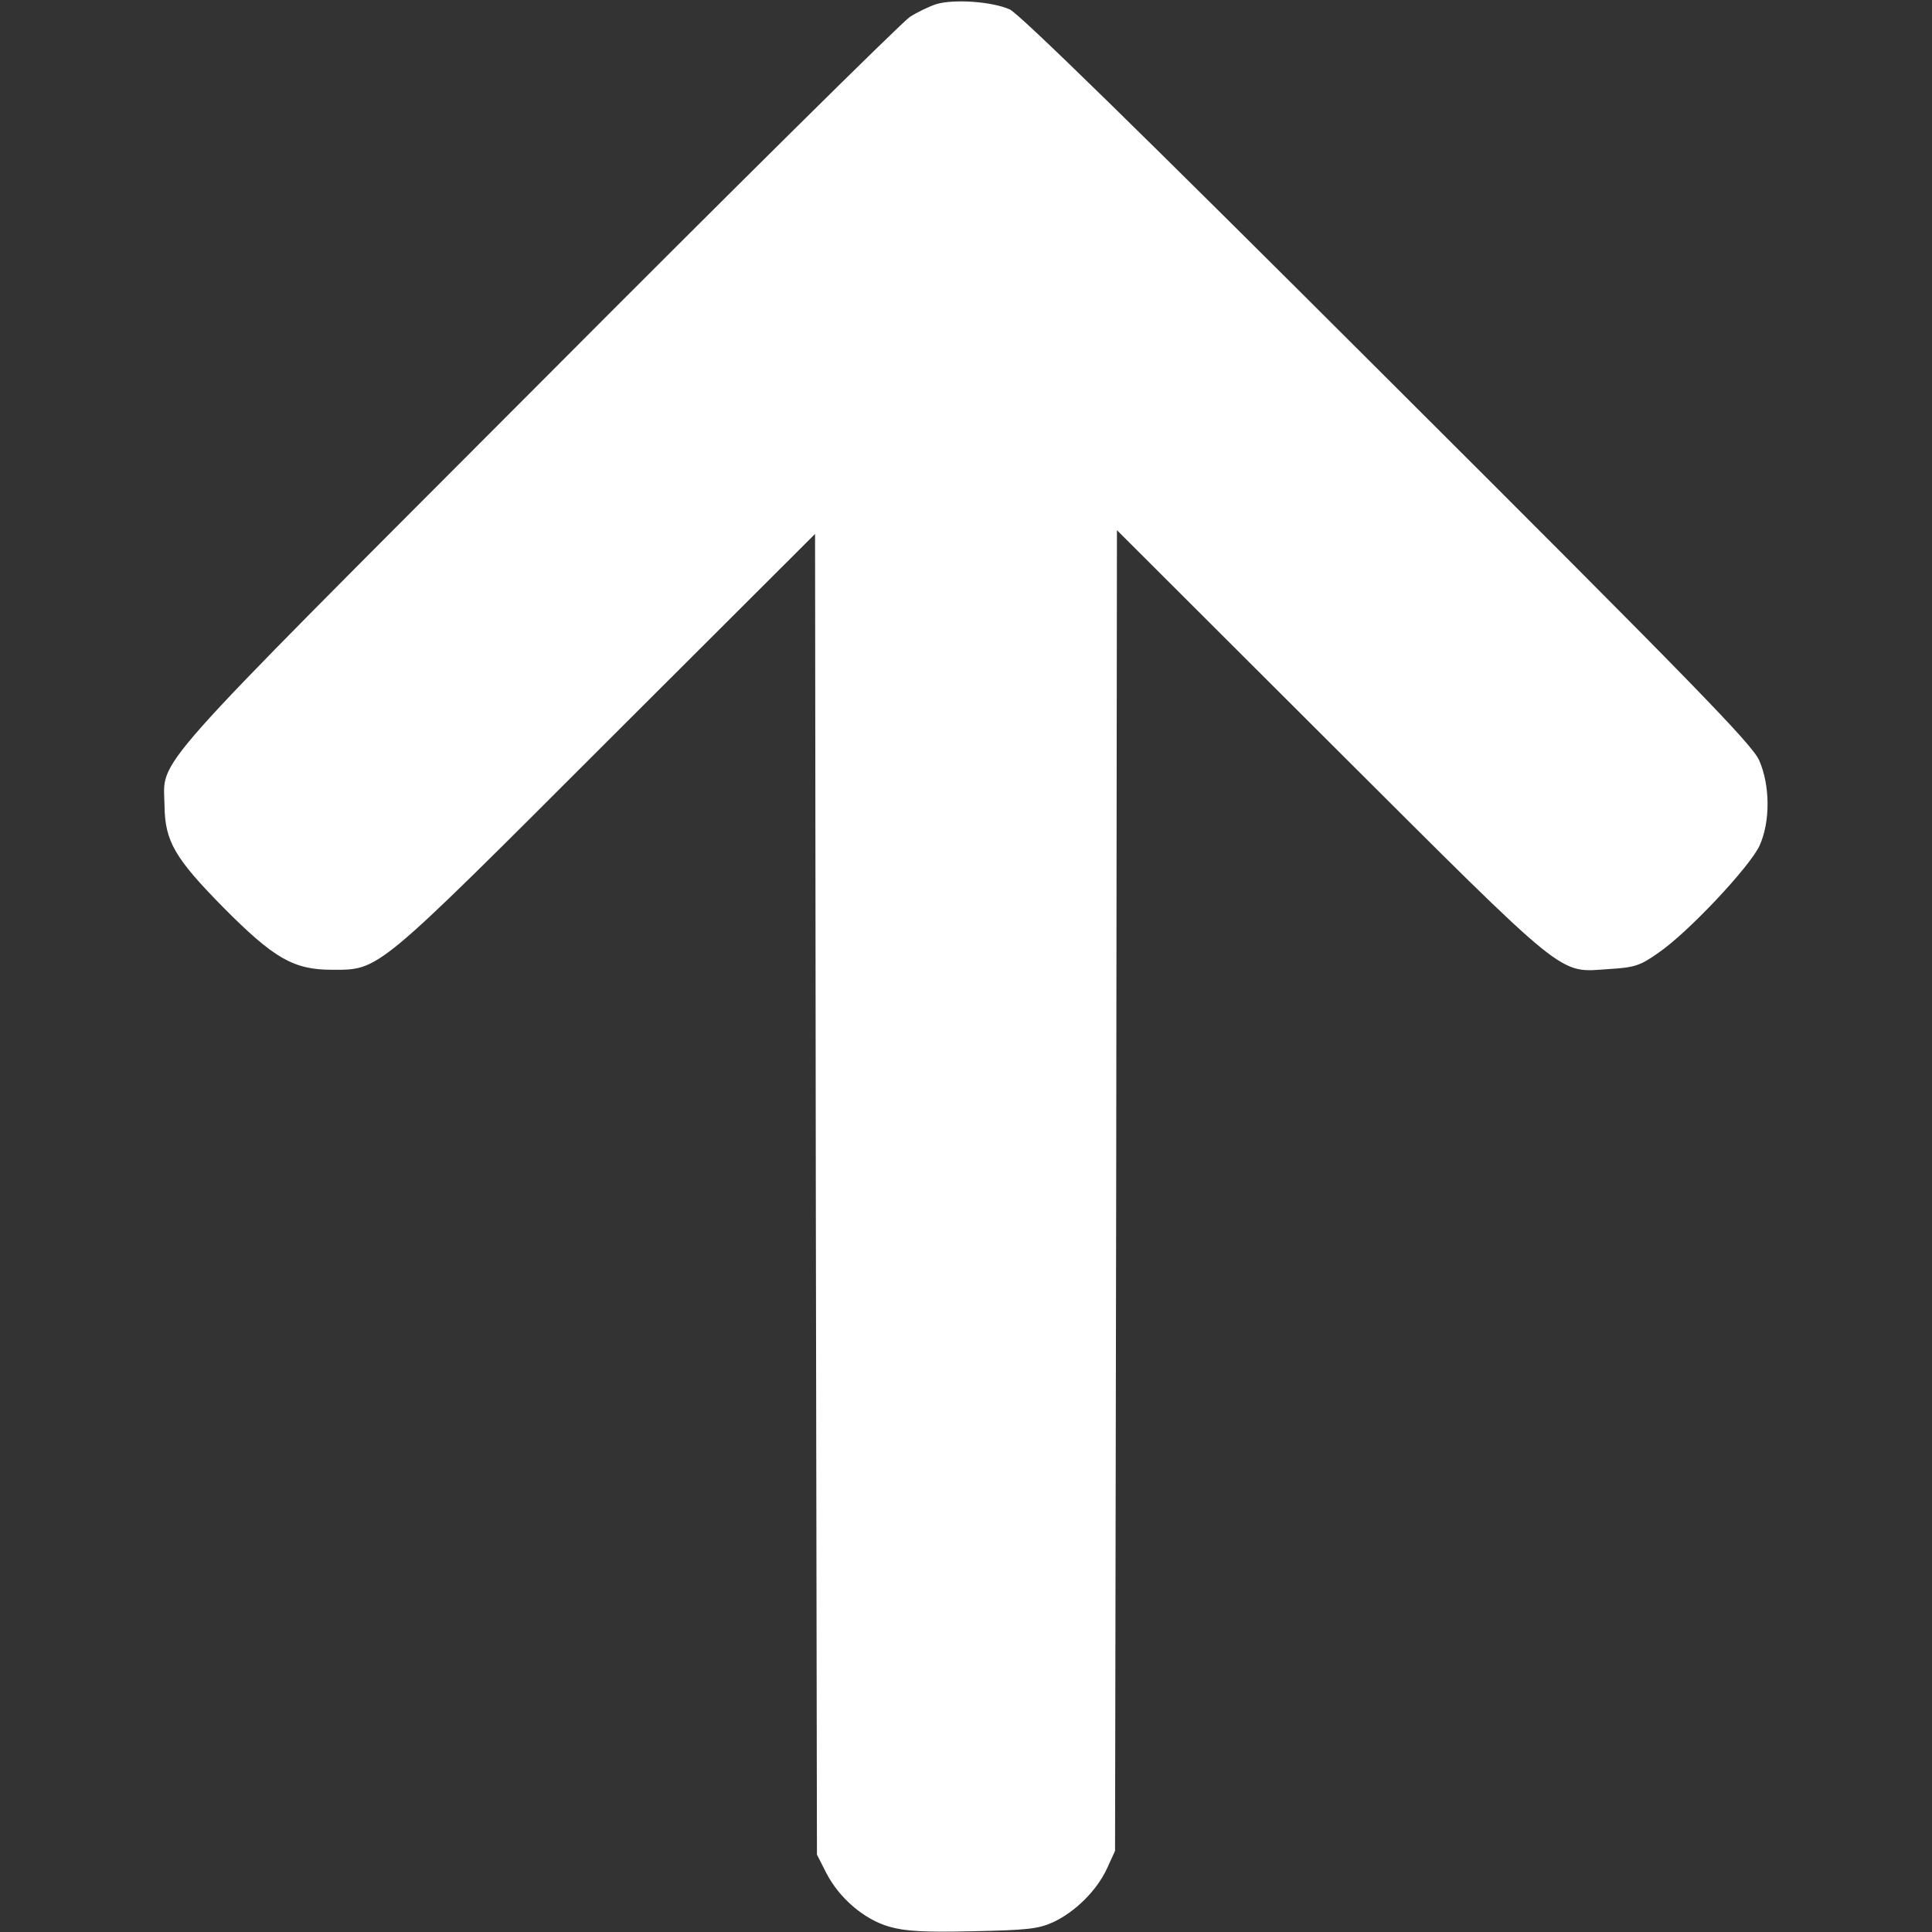<svg version="1.0" xmlns="http://www.w3.org/2000/svg" width="512pt" height="512pt" viewBox="0 0 512 512" preserveAspectRatio="xMidYMid meet">
        <rect x="0" y="0" width="512" height="512" fill="#333333" stroke="none"/>
        <g transform="translate(0,512) scale(0.1,-0.1)" fill="white" stroke="none">
            <path d="M2481 5109 c-18 -6 -50 -21 -70 -34 -20 -13 -464 -452 -987 -977
            -1050 -1052 -990 -984 -988 -1113 1 -95 28 -140 156 -270 134 -135 186 -165
            288 -165 126 0 113 -11 727 603 l553 552 2 -1750 3 -1750 25 -49 c34 -66 100
            -123 167 -142 42 -12 91 -15 221 -12 144 3 173 6 213 24 58 27 116 84 143 143
            l21 46 3 1750 2 1750 568 -567 c637 -635 599 -605 737 -596 67 4 82 9 130 43
            78 53 243 229 268 284 29 64 28 160 -1 226 -19 43 -177 205 -985 1011 -666
            665 -974 966 -1001 979 -47 21 -148 28 -195 14z"></path>
        </g>
    </svg>
